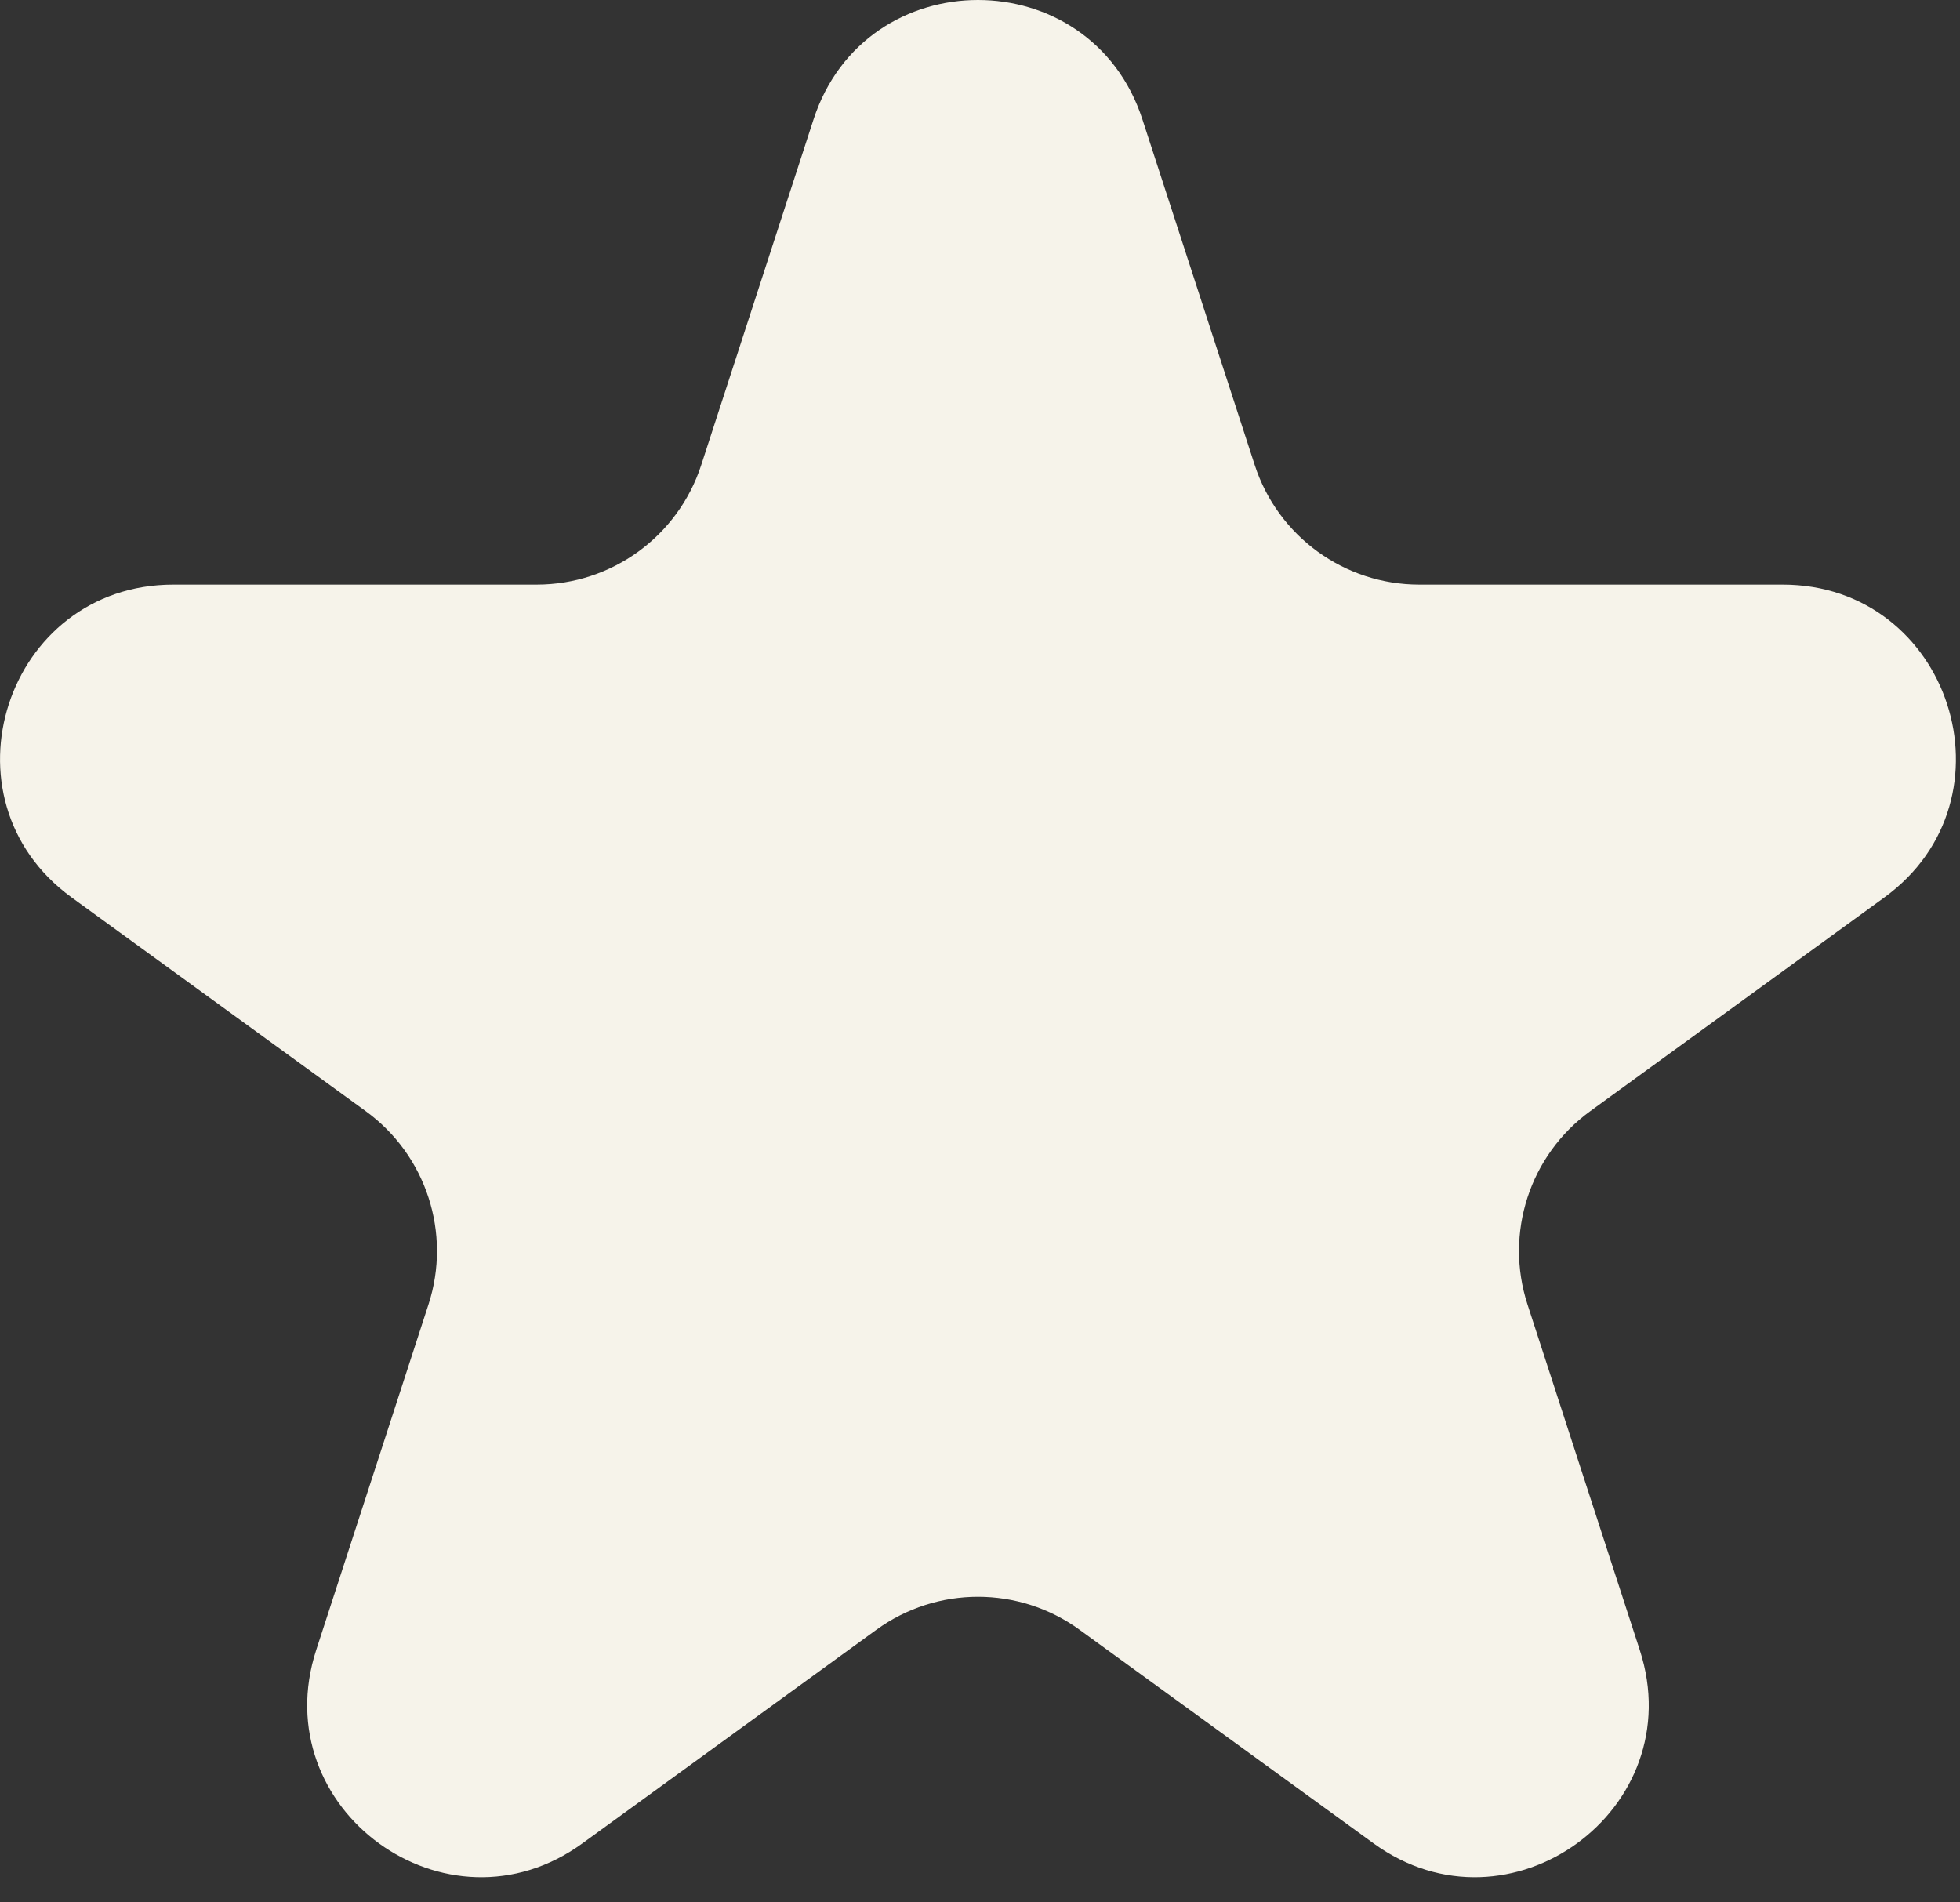 <svg width="34" height="33" viewBox="0 0 34 33" fill="none" xmlns="http://www.w3.org/2000/svg">
<rect x="0" y="0" width="34" height="33" fill="#333333" stroke="none"/>
<path d="M14.112 2.073C15.01 -0.691 18.92 -0.691 19.818 2.073L21.766 8.068C22.168 9.304 23.32 10.141 24.619 10.141H30.923C33.829 10.141 35.038 13.86 32.687 15.568L27.587 19.274C26.535 20.038 26.095 21.392 26.497 22.628L28.445 28.623C29.343 31.387 26.179 33.685 23.828 31.977L18.728 28.272C17.677 27.508 16.253 27.508 15.202 28.272L10.102 31.977C7.75 33.685 4.587 31.387 5.485 28.623L7.433 22.628C7.835 21.392 7.395 20.038 6.343 19.274L1.243 15.568C-1.108 13.86 0.1 10.141 3.007 10.141H9.311C10.61 10.141 11.762 9.304 12.164 8.068L14.112 2.073Z" fill="#F6F3EA"/>
</svg>

